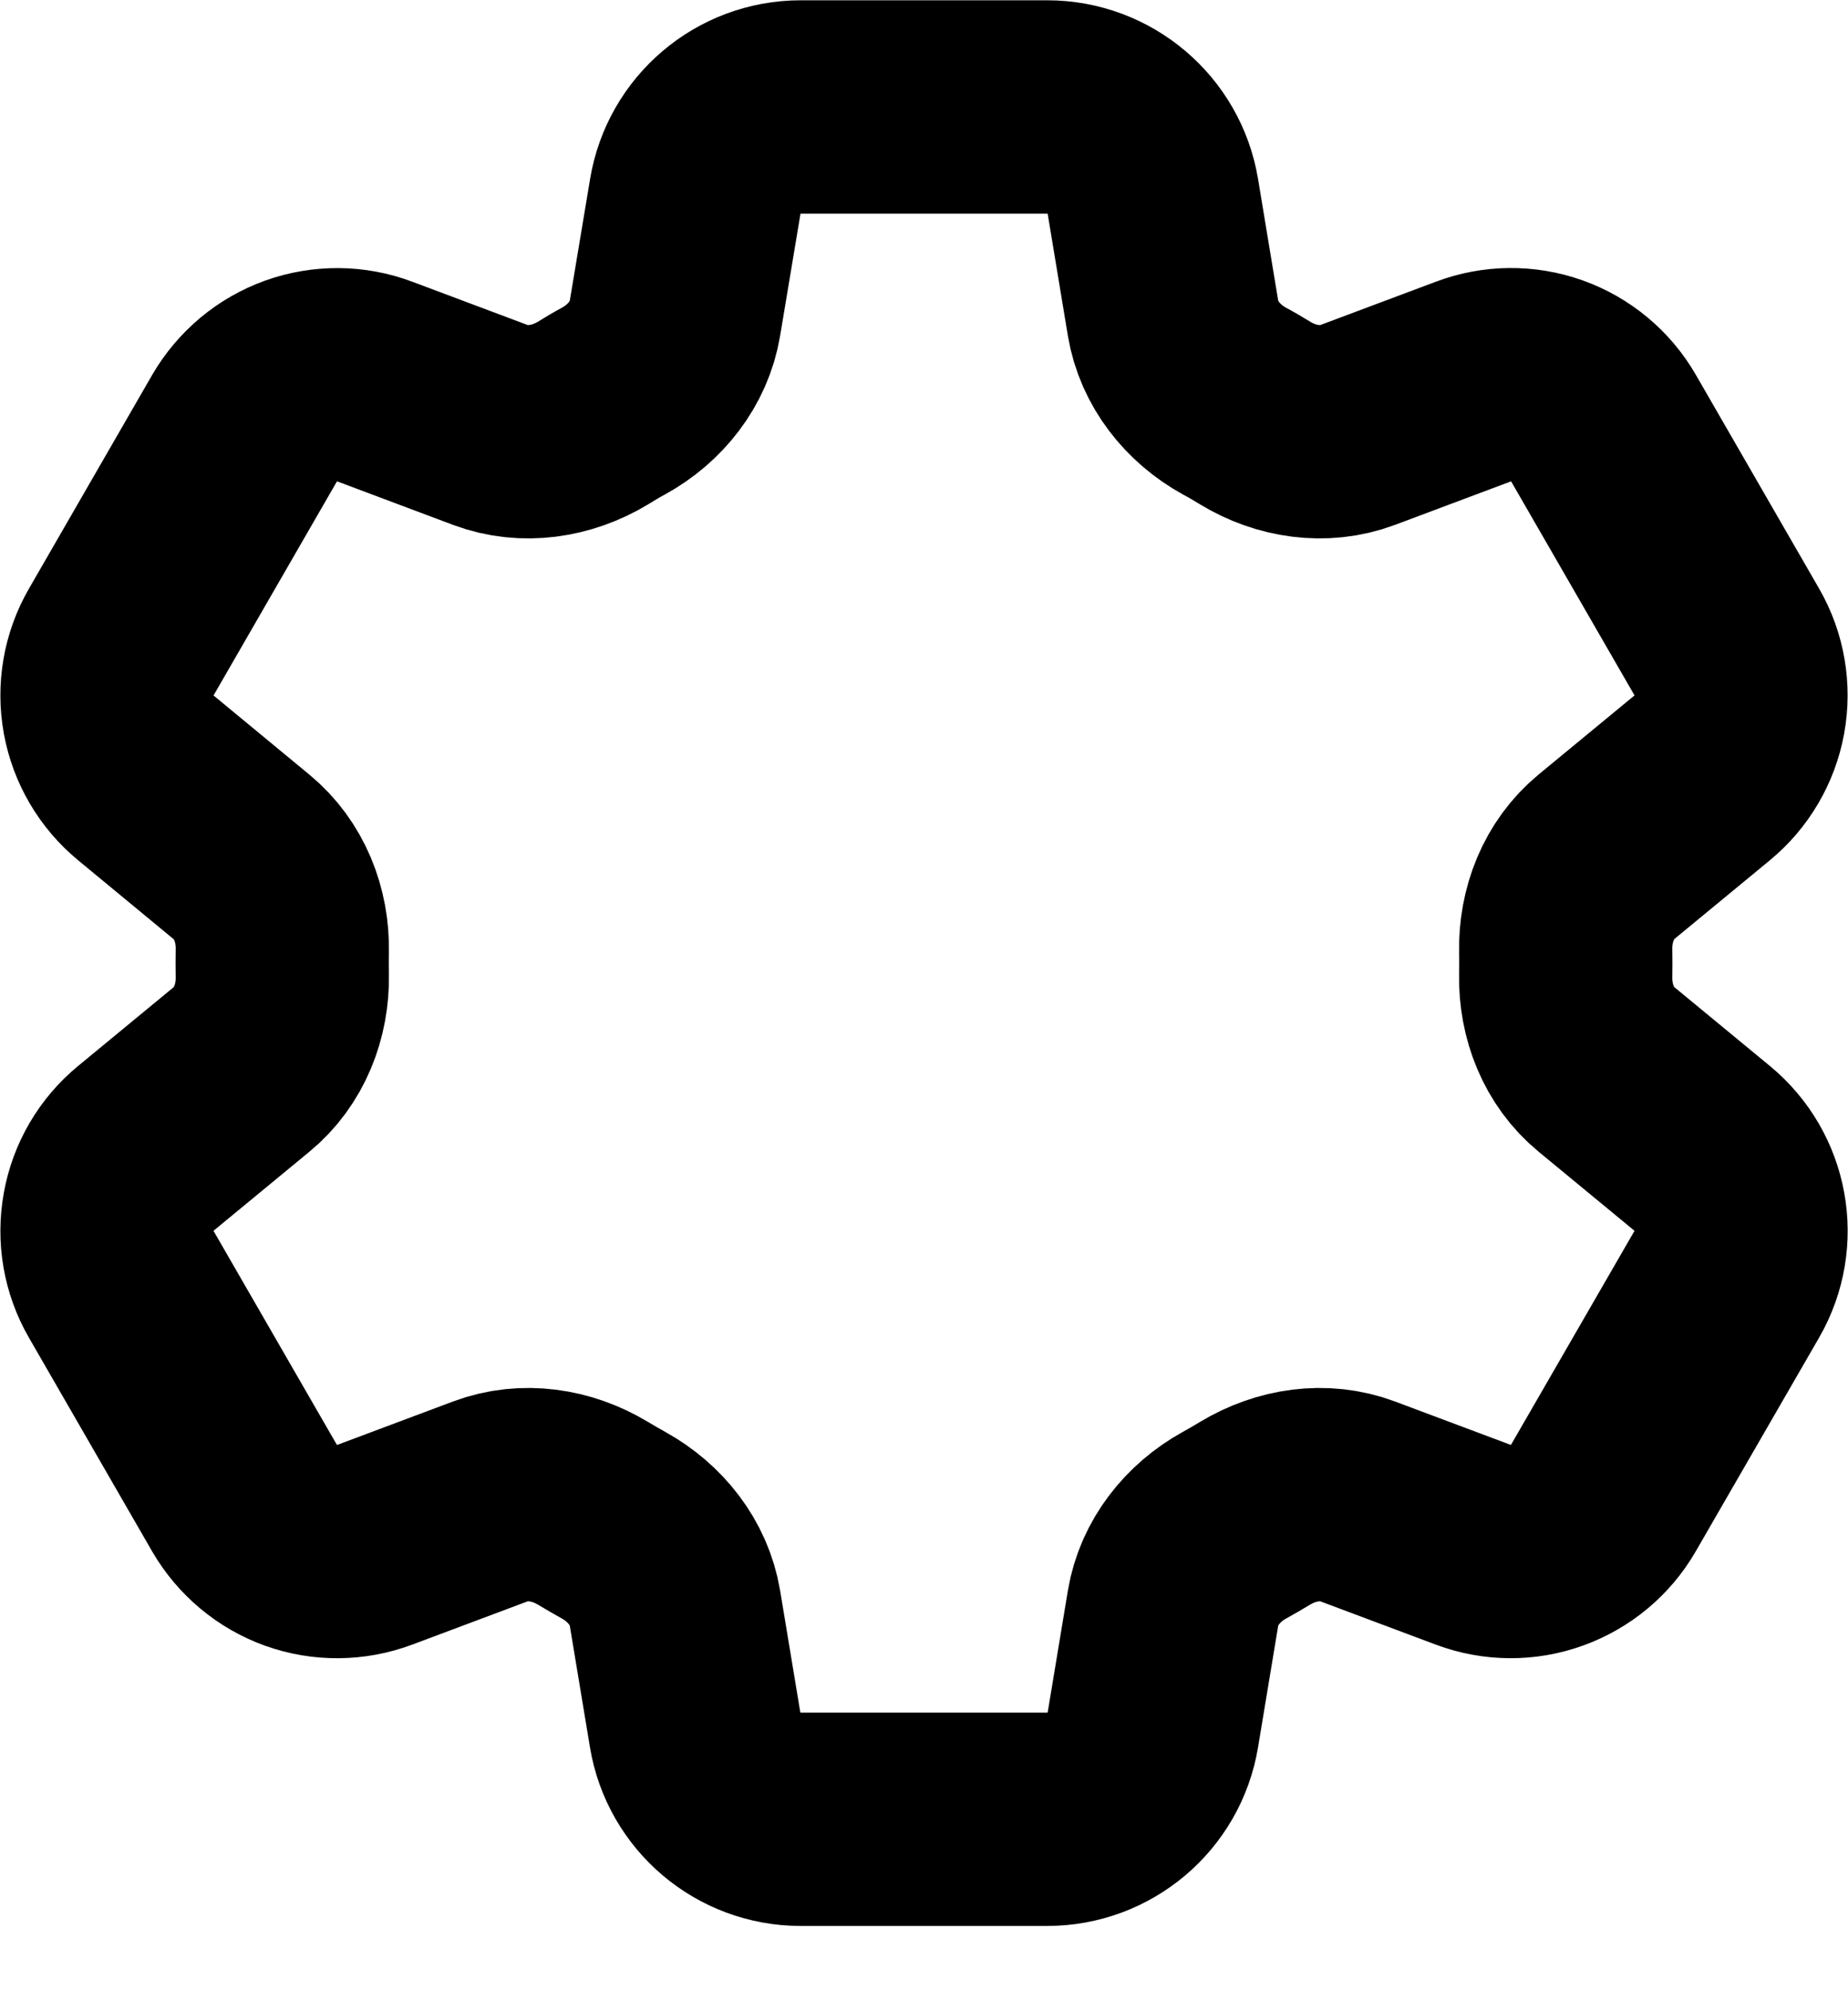 <svg width="13" height="14" viewBox="0 0 13 14" fill="none" xmlns="http://www.w3.org/2000/svg">
<path d="M4.891 1.381C4.951 1.019 5.265 0.752 5.633 0.752H7.367C7.735 0.752 8.05 1.019 8.11 1.381L8.252 2.238C8.294 2.488 8.461 2.697 8.684 2.82C8.733 2.846 8.782 2.875 8.831 2.905C9.047 3.036 9.312 3.077 9.55 2.988L10.364 2.683C10.53 2.62 10.714 2.618 10.882 2.678C11.05 2.738 11.191 2.856 11.28 3.01L12.147 4.513C12.236 4.667 12.267 4.848 12.235 5.024C12.203 5.199 12.11 5.357 11.973 5.47L11.302 6.023C11.106 6.184 11.009 6.433 11.014 6.687C11.015 6.744 11.015 6.801 11.014 6.857C11.009 7.11 11.106 7.359 11.301 7.519L11.973 8.073C12.257 8.307 12.331 8.711 12.147 9.03L11.279 10.533C11.19 10.687 11.049 10.804 10.882 10.864C10.714 10.925 10.53 10.923 10.364 10.861L9.55 10.556C9.312 10.467 9.048 10.508 8.83 10.639C8.782 10.668 8.732 10.697 8.683 10.724C8.461 10.847 8.294 11.056 8.252 11.306L8.11 12.162C8.05 12.525 7.735 12.791 7.367 12.791H5.632C5.265 12.791 4.95 12.525 4.89 12.162L4.748 11.306C4.706 11.056 4.539 10.847 4.317 10.724C4.267 10.696 4.218 10.668 4.17 10.639C3.952 10.508 3.688 10.467 3.45 10.556L2.636 10.861C2.469 10.923 2.286 10.925 2.118 10.865C1.951 10.805 1.81 10.687 1.72 10.533L0.853 9.03C0.764 8.876 0.733 8.695 0.765 8.52C0.796 8.345 0.889 8.186 1.027 8.073L1.698 7.52C1.894 7.36 1.991 7.11 1.986 6.857C1.985 6.8 1.985 6.743 1.986 6.686C1.991 6.433 1.894 6.185 1.698 6.024L1.027 5.47C0.89 5.357 0.797 5.199 0.765 5.024C0.733 4.849 0.764 4.668 0.853 4.514L1.72 3.011C1.81 2.857 1.951 2.739 2.118 2.679C2.286 2.619 2.47 2.62 2.637 2.683L3.45 2.988C3.688 3.077 3.952 3.036 4.17 2.905C4.218 2.875 4.267 2.846 4.317 2.819C4.539 2.697 4.706 2.488 4.748 2.238L4.891 1.381Z" stroke="black" stroke-width="1.5" stroke-linecap="round" stroke-linejoin="round"/>
</svg>
